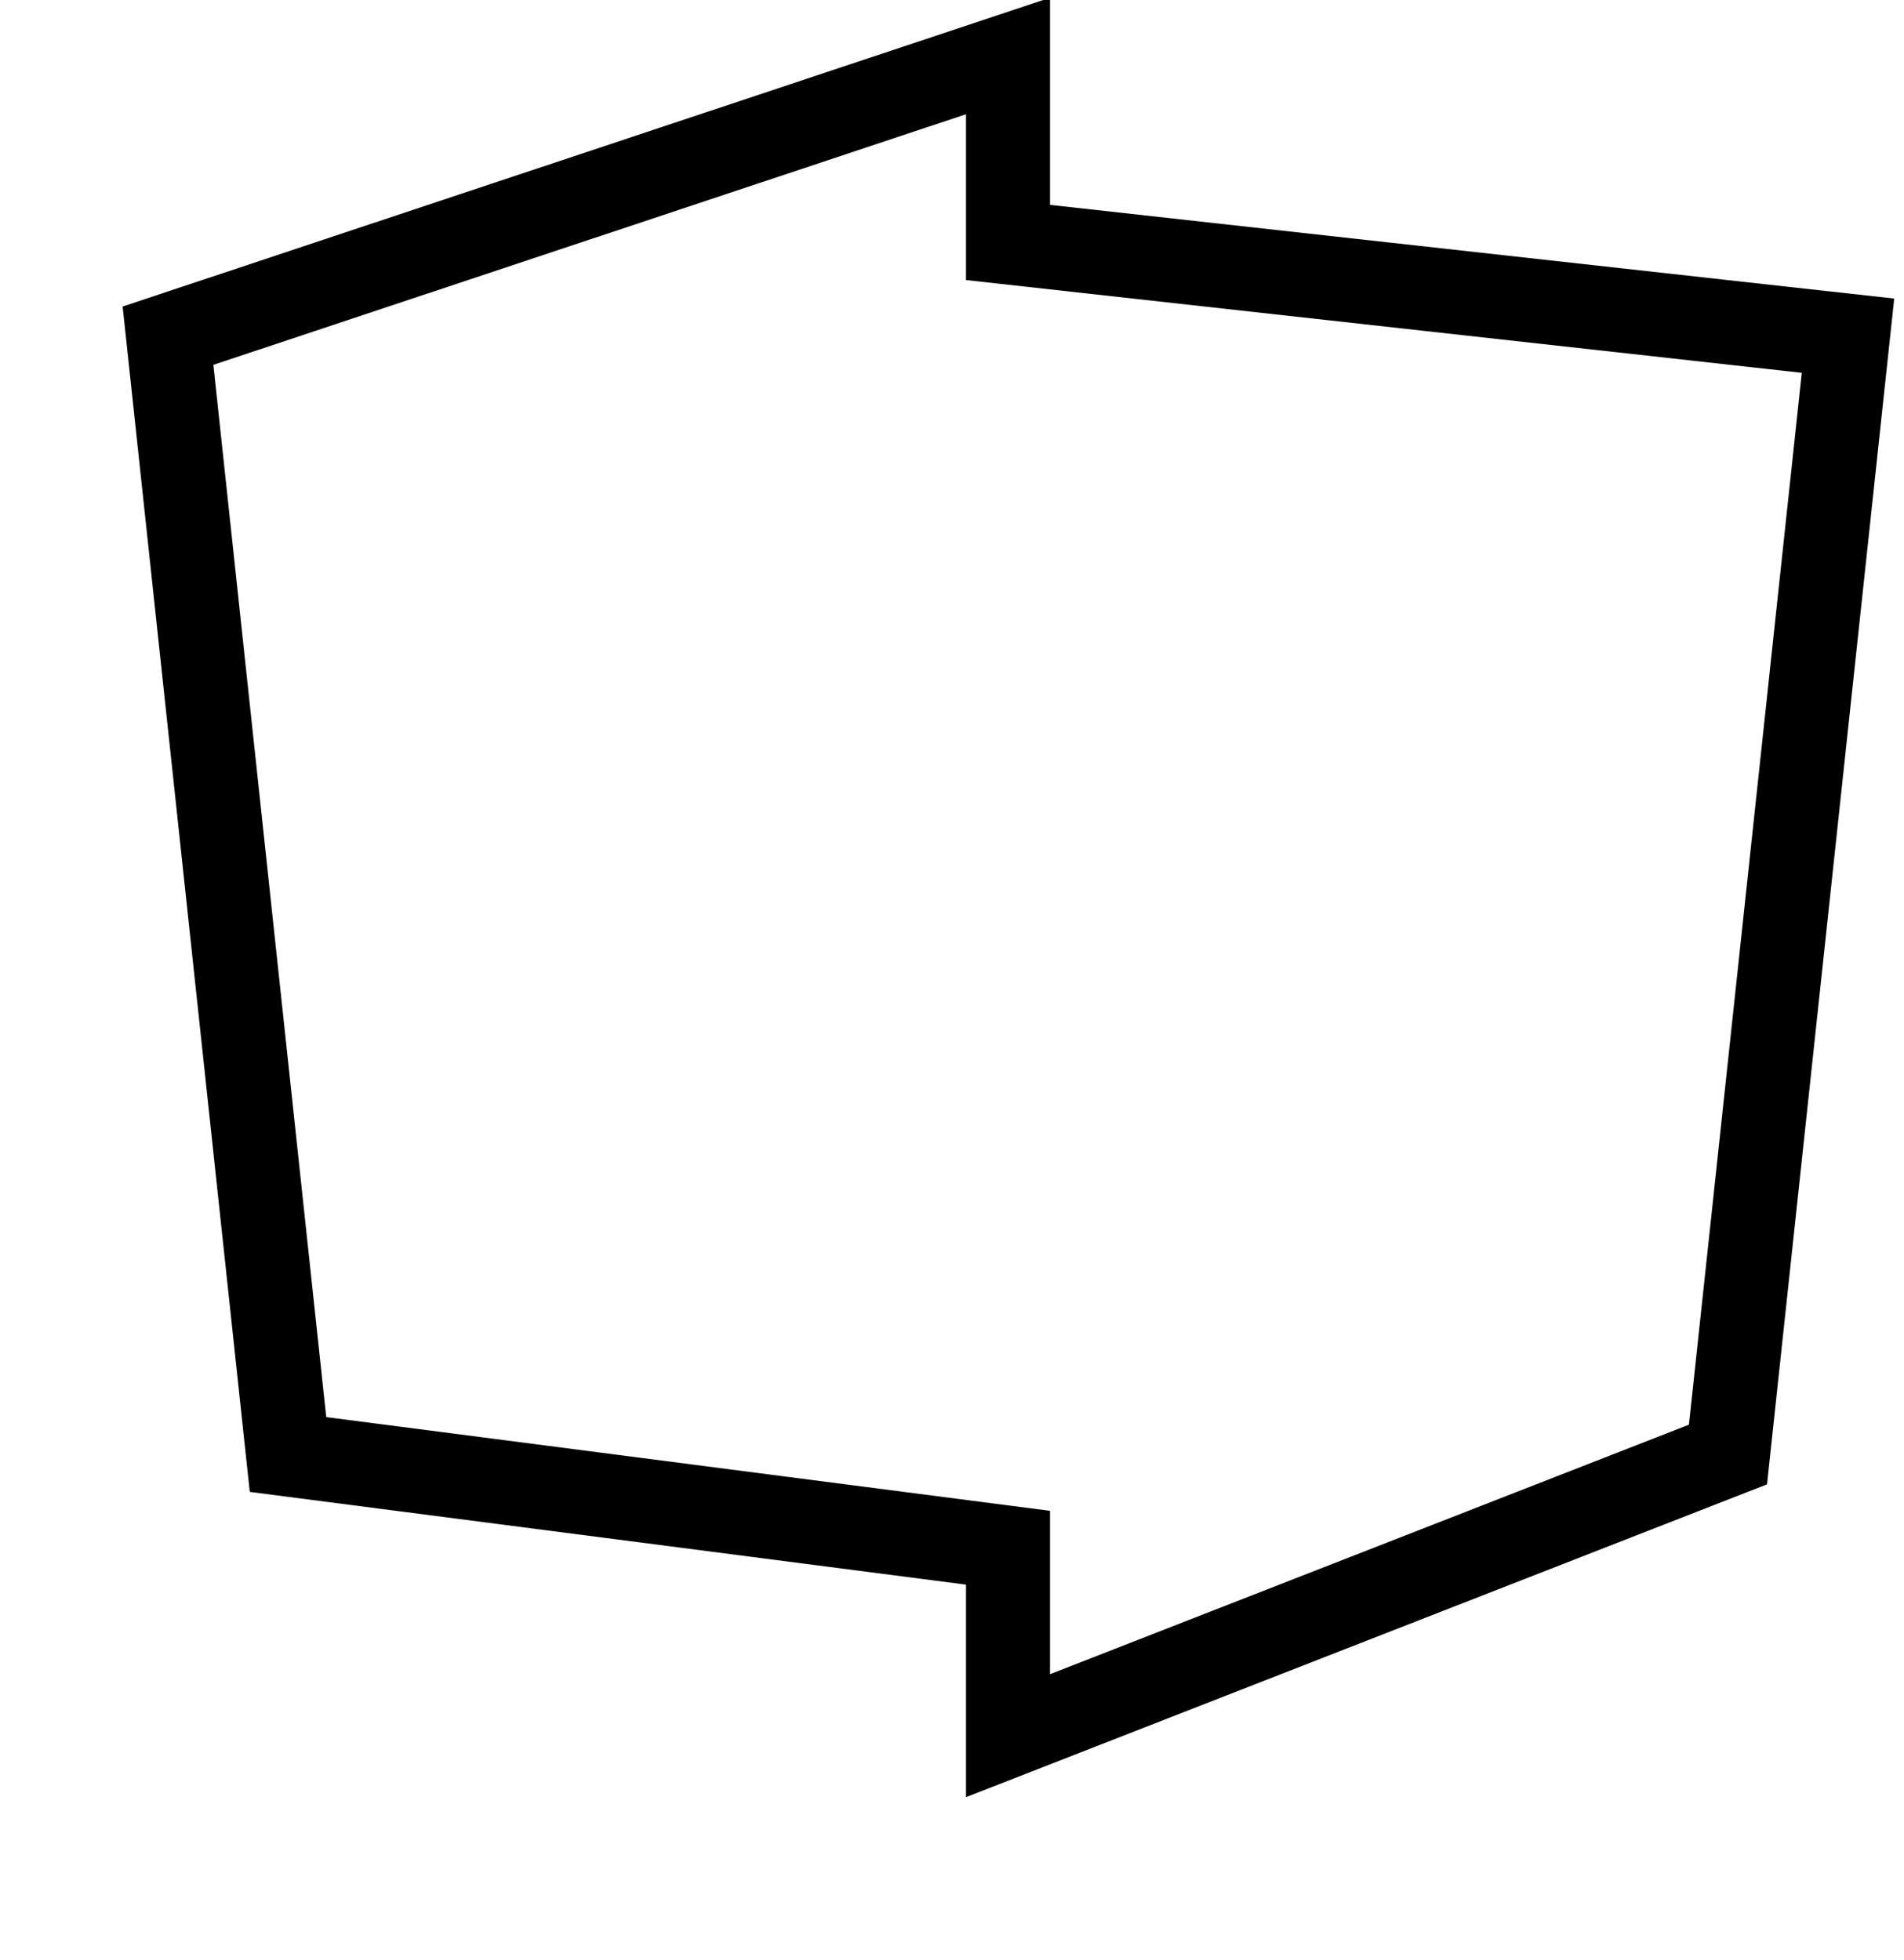 <svg xmlns="http://www.w3.org/2000/svg" xmlns:xlink="http://www.w3.org/1999/xlink" width="68" height="70" viewBox="0 0 68 70" fill="none">
  <g>
    <path d="M6 11.991L36 2V8.661L66 11.991L61.714 51.956L36 62V55.286L10.286 51.956L6 11.991Z" stroke="black" stroke-width="3"/>
  </g>
</svg>
